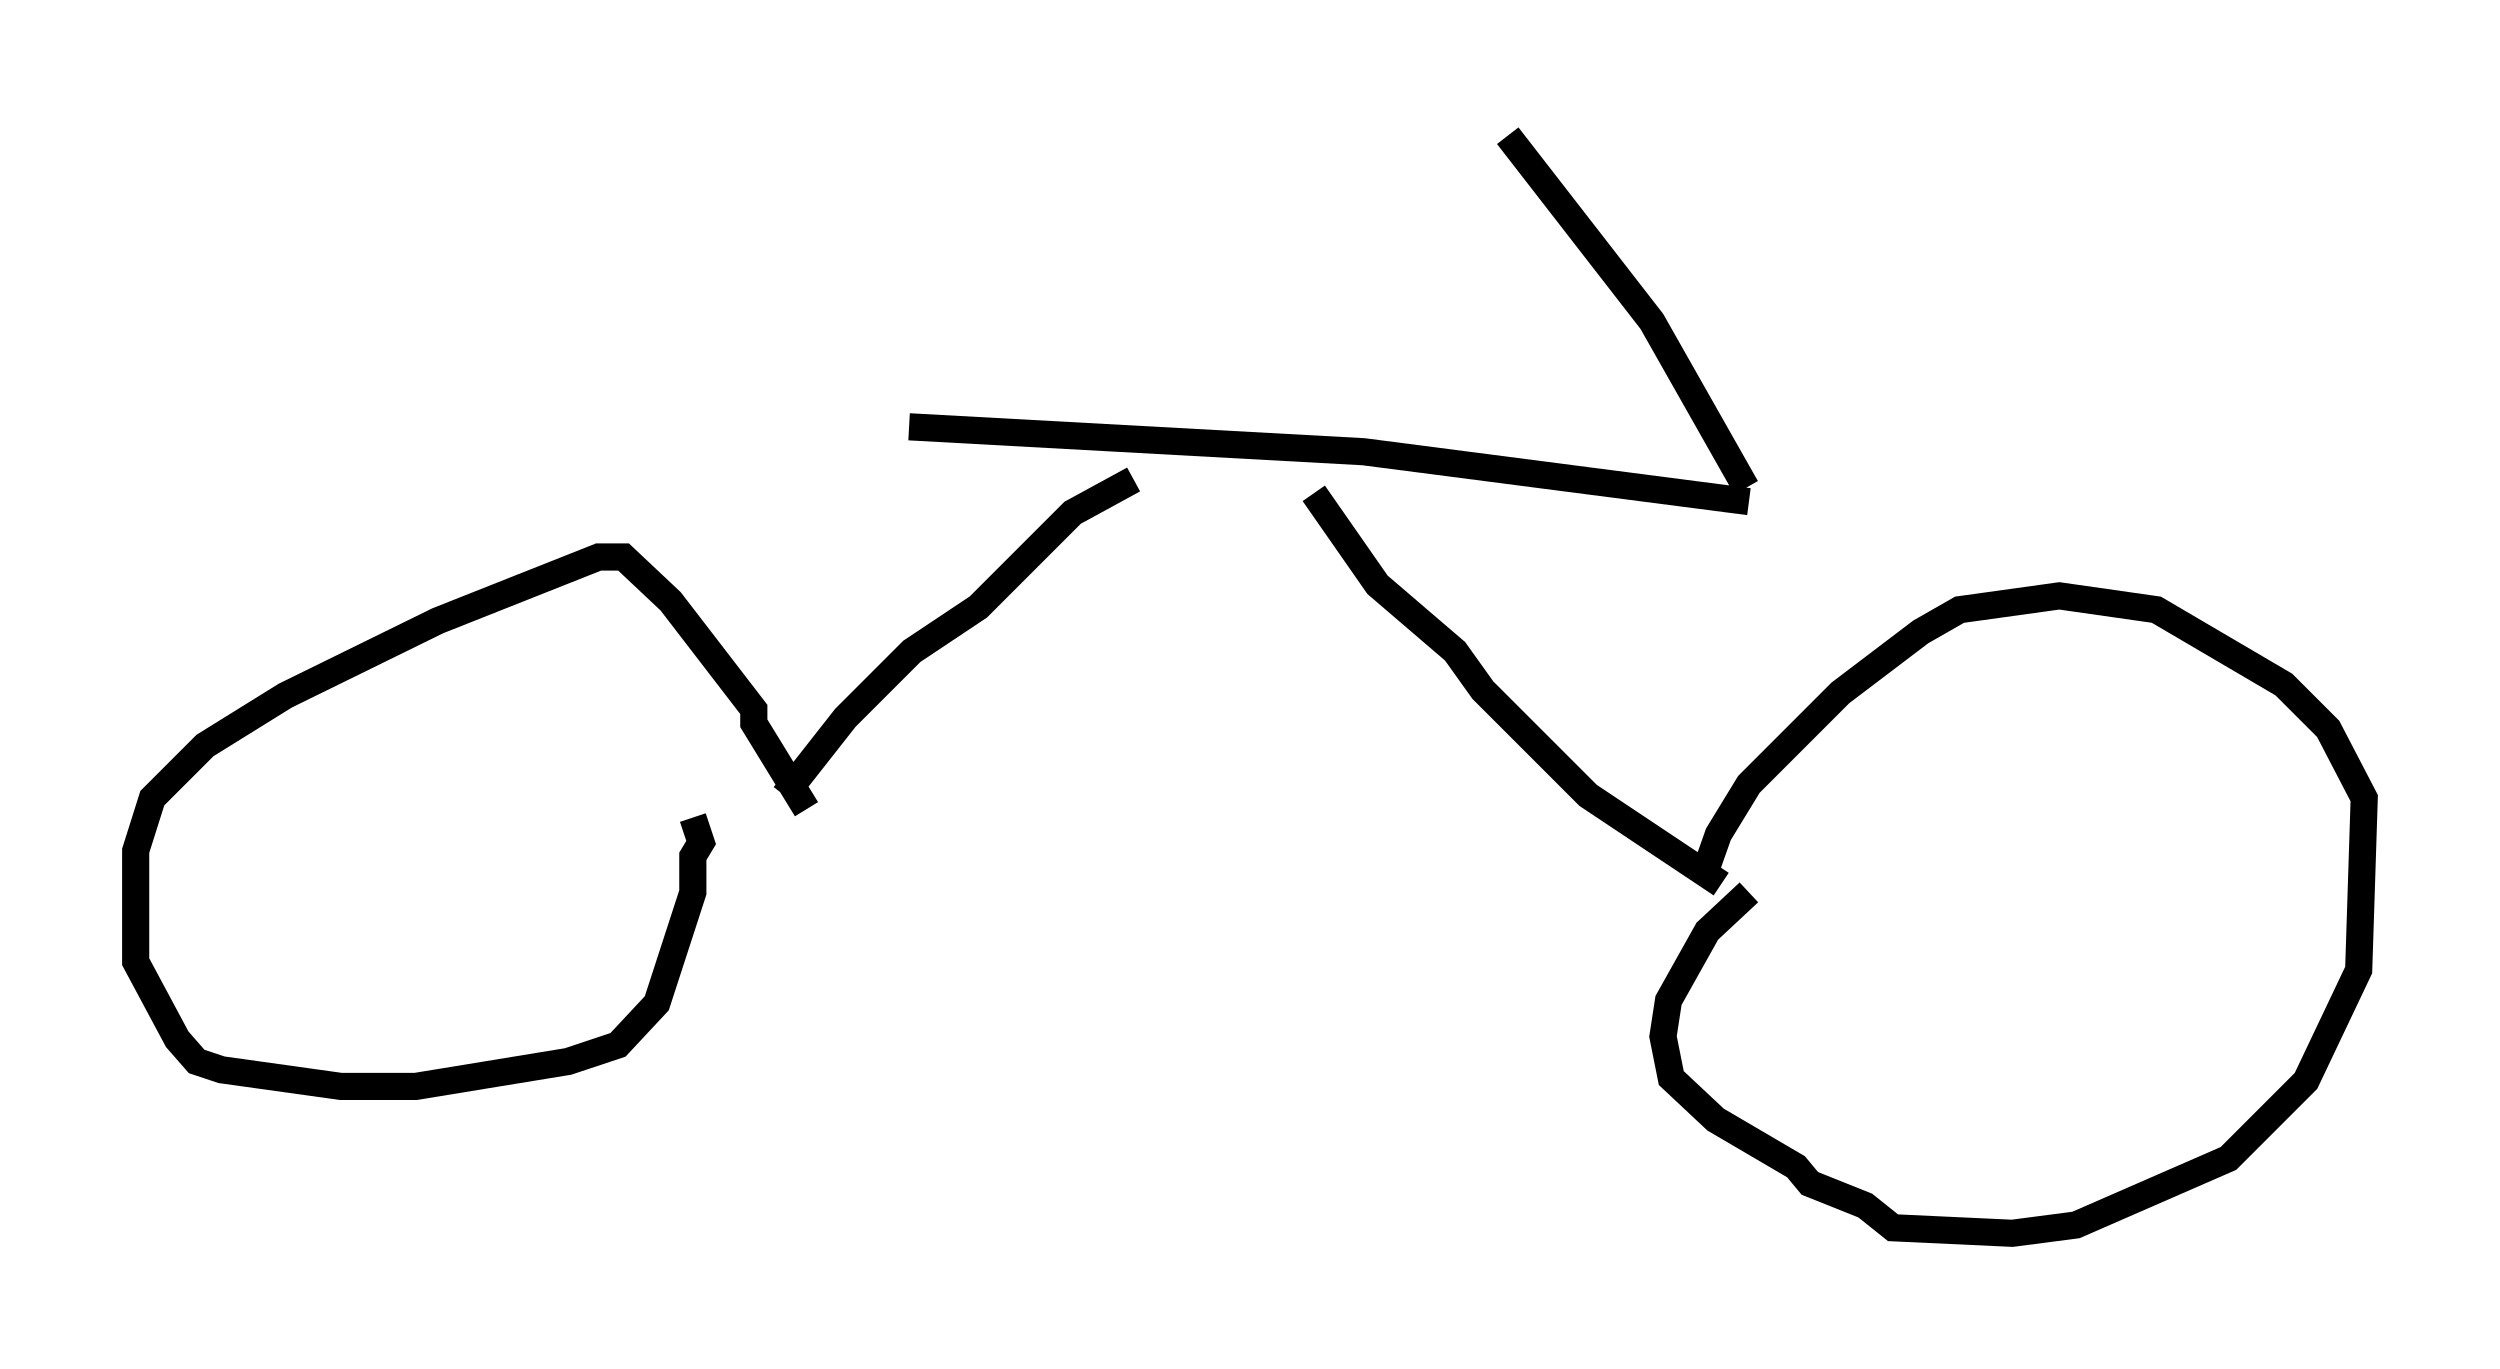 <?xml version="1.0" encoding="utf-8" ?>
<svg baseProfile="full" height="50.425" version="1.1" width="92.076" xmlns="http://www.w3.org/2000/svg" xmlns:ev="http://www.w3.org/2001/xml-events" xmlns:xlink="http://www.w3.org/1999/xlink"><defs /><rect fill="white" height="50.425" width="92.076" x="0" y="0" /><path d="M28.684, 15.004 m4.798, 0.715 l16.742, 0.919 14.19, 1.838 m-22.663, -0.817 l-2.246, 1.225 -3.471, 3.471 l-2.45, 1.633 -2.45, 2.45 l-2.246, 2.858 m19.498, -11.127 l2.348, 3.369 2.858, 2.45 l1.021, 1.429 3.879, 3.879 l4.9, 3.267 m-0.715, -0.102 l0.613, -1.735 1.123, -1.838 l3.369, -3.369 2.96, -2.246 l1.429, -0.817 3.675, -0.51 l3.573, 0.51 4.696, 2.756 l1.633, 1.633 1.327, 2.552 l-0.204, 6.329 -1.94, 4.083 l-2.858, 2.858 -5.615, 2.45 l-2.348, 0.306 -4.39, -0.204 l-1.021, -0.817 -2.042, -0.817 l-0.51, -0.613 -2.96, -1.735 l-1.633, -1.531 -0.306, -1.531 l0.204, -1.327 1.429, -2.552 l1.531, -1.429 m-34.709, -3.063 l-1.94, -3.165 0.0, -0.51 l-3.063, -3.981 -1.735, -1.633 l-0.919, 0.0 -5.921, 2.348 l-5.615, 2.756 -2.96, 1.838 l-1.94, 1.94 -0.613, 1.94 l0.0, 4.083 1.531, 2.858 l0.715, 0.817 0.919, 0.306 l4.39, 0.613 2.756, 0.0 l5.615, -0.919 1.838, -0.613 l1.429, -1.531 1.327, -4.083 l0.0, -1.327 0.306, -0.51 l-0.306, -0.919 m38.792, -12.148 l-3.471, -6.125 -5.308, -6.84 " fill="none" stroke="black" stroke-width="1" /></svg>